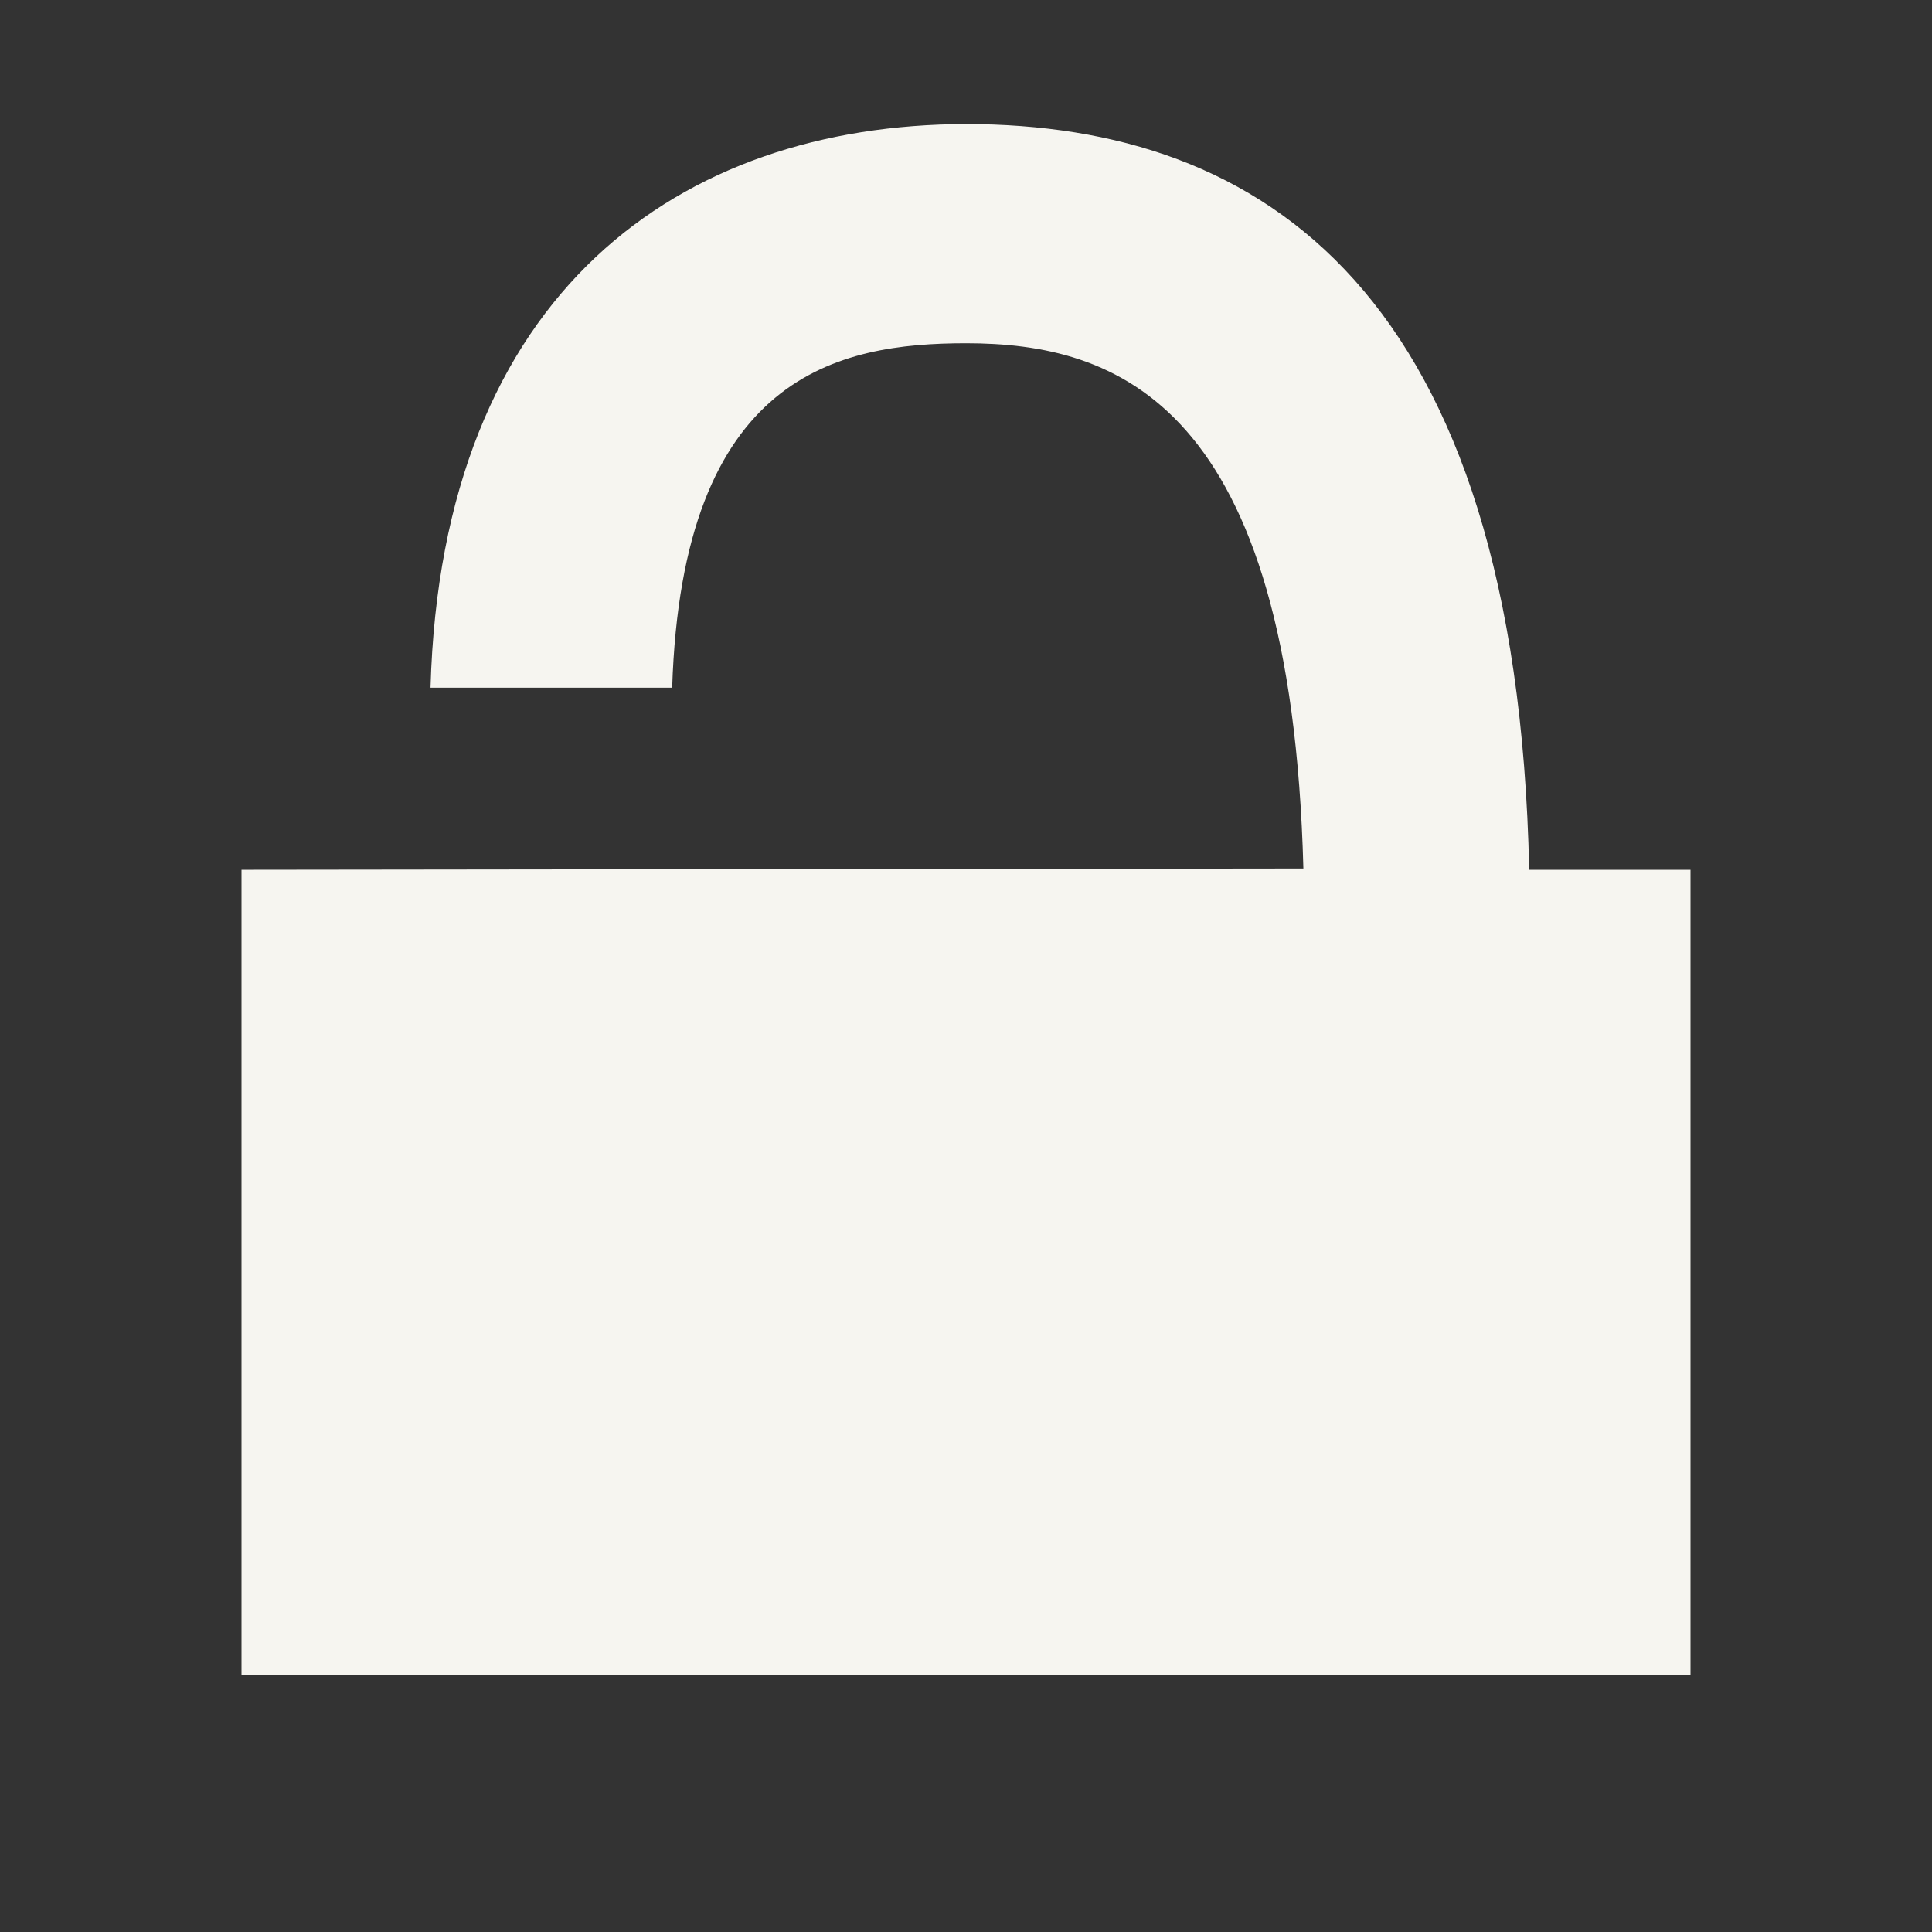 <?xml version="1.0" encoding="UTF-8" standalone="no"?>
<svg
   xmlns:dc="http://purl.org/dc/elements/1.1/"
   xmlns:cc="http://creativecommons.org/ns#"
   xmlns:rdf="http://www.w3.org/1999/02/22-rdf-syntax-ns#"
   xmlns:svg="http://www.w3.org/2000/svg"
   xmlns="http://www.w3.org/2000/svg"
   width="24"
   height="24"
   viewBox="0 0 24 24"
   id="svg2"
   version="1.1">
  <rect x="0" y="0" width="24" height="24" fill="#333333" stroke="none"/>
  <defs
     id="defs4" />
  <path
     id="rect4137"
     d="M 12,1.541 C 8.459,1.548 5.485,3.614 5.348,8.543 l 3.002,0 C 8.472,4.643 10.424,4.265 12,4.264 c 1.865,0.001 4.038,0.727 4.191,6.525 L 3,10.805 l 0,10 18,0 0,-10 -2.004,0 C 18.843,3.614 15.688,1.543 12,1.541 Z"
     style="opacity:1;fill:#f6f5f0;fill-opacity:1;stroke:none;stroke-width:2;stroke-miterlimit:4;stroke-dasharray:none" />
</svg>
